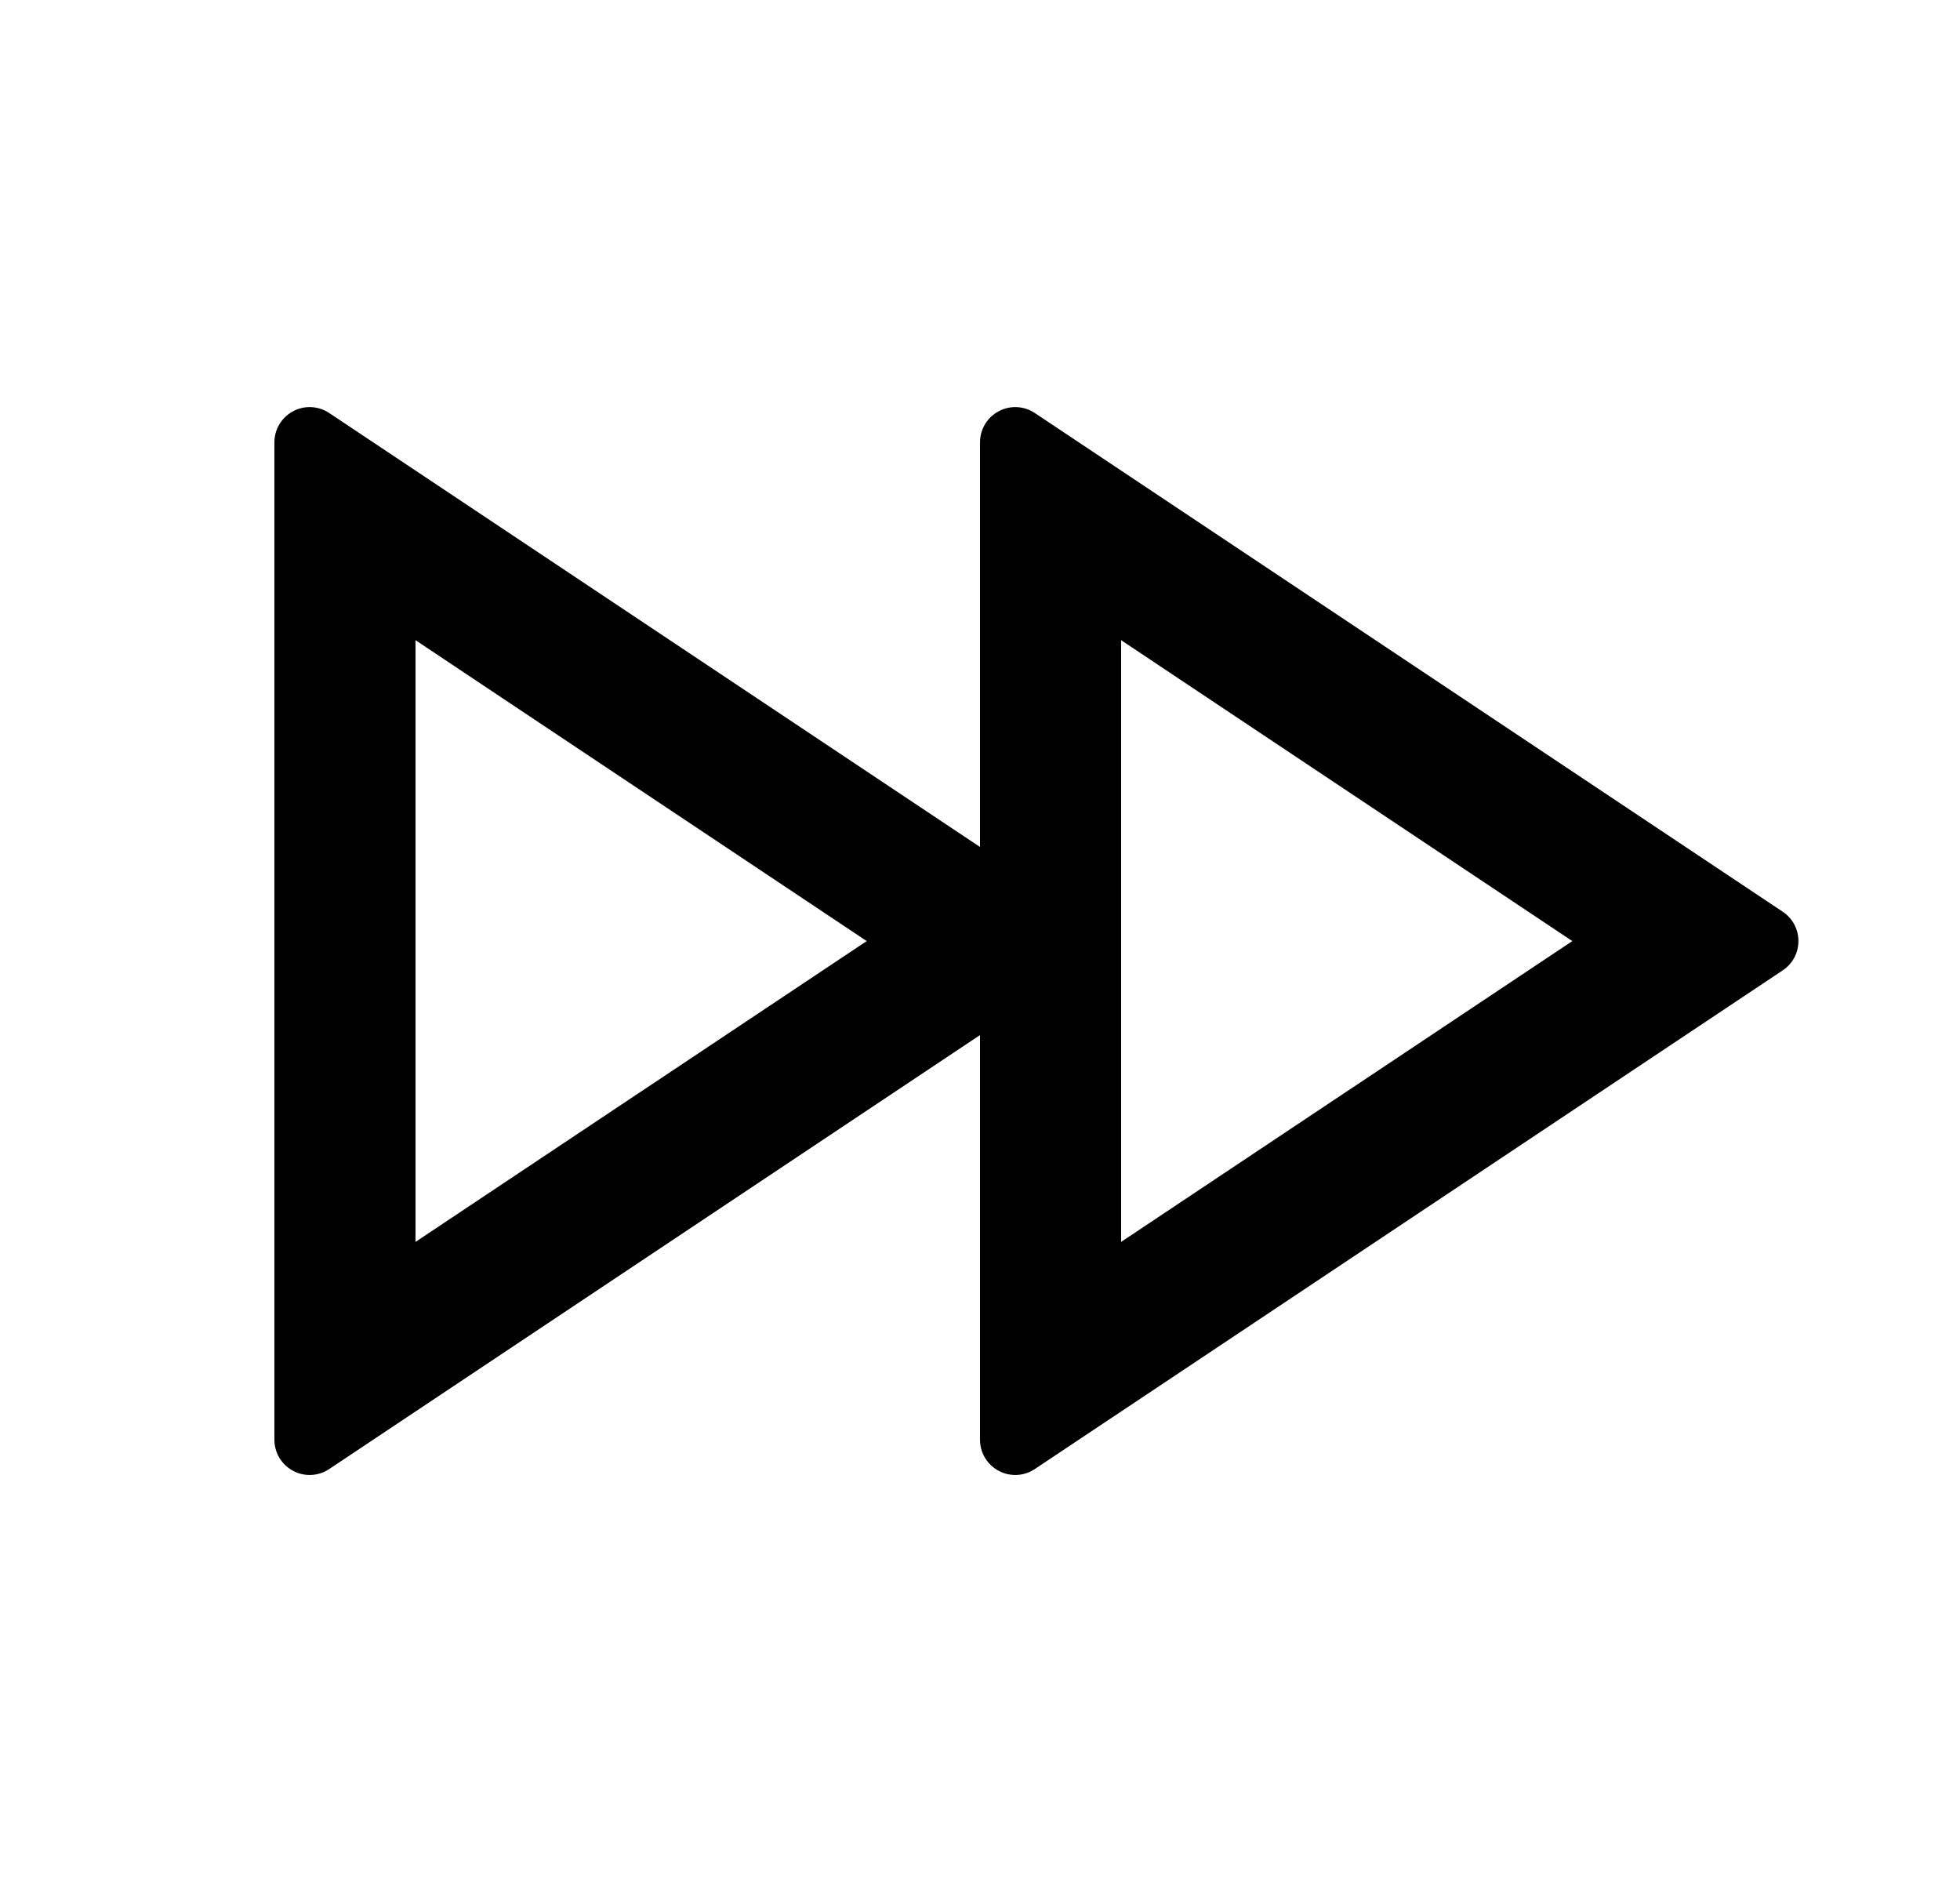 <svg width="25" height="24" viewBox="0 0 25 24" fill="none" xmlns="http://www.w3.org/2000/svg">
<path d="M12.5 13.2L4.199 18.734C4.132 18.779 4.053 18.805 3.971 18.809C3.89 18.813 3.809 18.795 3.738 18.756C3.666 18.718 3.606 18.661 3.564 18.591C3.522 18.521 3.5 18.441 3.5 18.36V5.641C3.5 5.56 3.522 5.48 3.564 5.41C3.606 5.34 3.666 5.283 3.738 5.245C3.809 5.206 3.89 5.188 3.971 5.192C4.053 5.196 4.132 5.222 4.199 5.267L12.5 10.801V5.641C12.5 5.56 12.522 5.48 12.564 5.41C12.606 5.34 12.666 5.283 12.738 5.245C12.809 5.206 12.89 5.188 12.972 5.192C13.053 5.196 13.132 5.222 13.199 5.267L22.738 11.626C22.8 11.667 22.851 11.723 22.886 11.788C22.921 11.854 22.939 11.927 22.939 12.001C22.939 12.075 22.921 12.148 22.886 12.213C22.851 12.278 22.8 12.334 22.738 12.375L13.199 18.734C13.132 18.779 13.053 18.805 12.972 18.809C12.89 18.813 12.809 18.795 12.738 18.756C12.666 18.718 12.606 18.661 12.564 18.591C12.522 18.521 12.5 18.441 12.5 18.36V13.2ZM11.055 12.001L5.3 8.164V15.837L11.055 12.001ZM14.3 8.164V15.837L20.055 12.001L14.3 8.164Z" fill="#0A0D14" style="fill:#0A0D14;fill:color(display-p3 0.039 0.051 0.078);fill-opacity:1;"/>
</svg>
